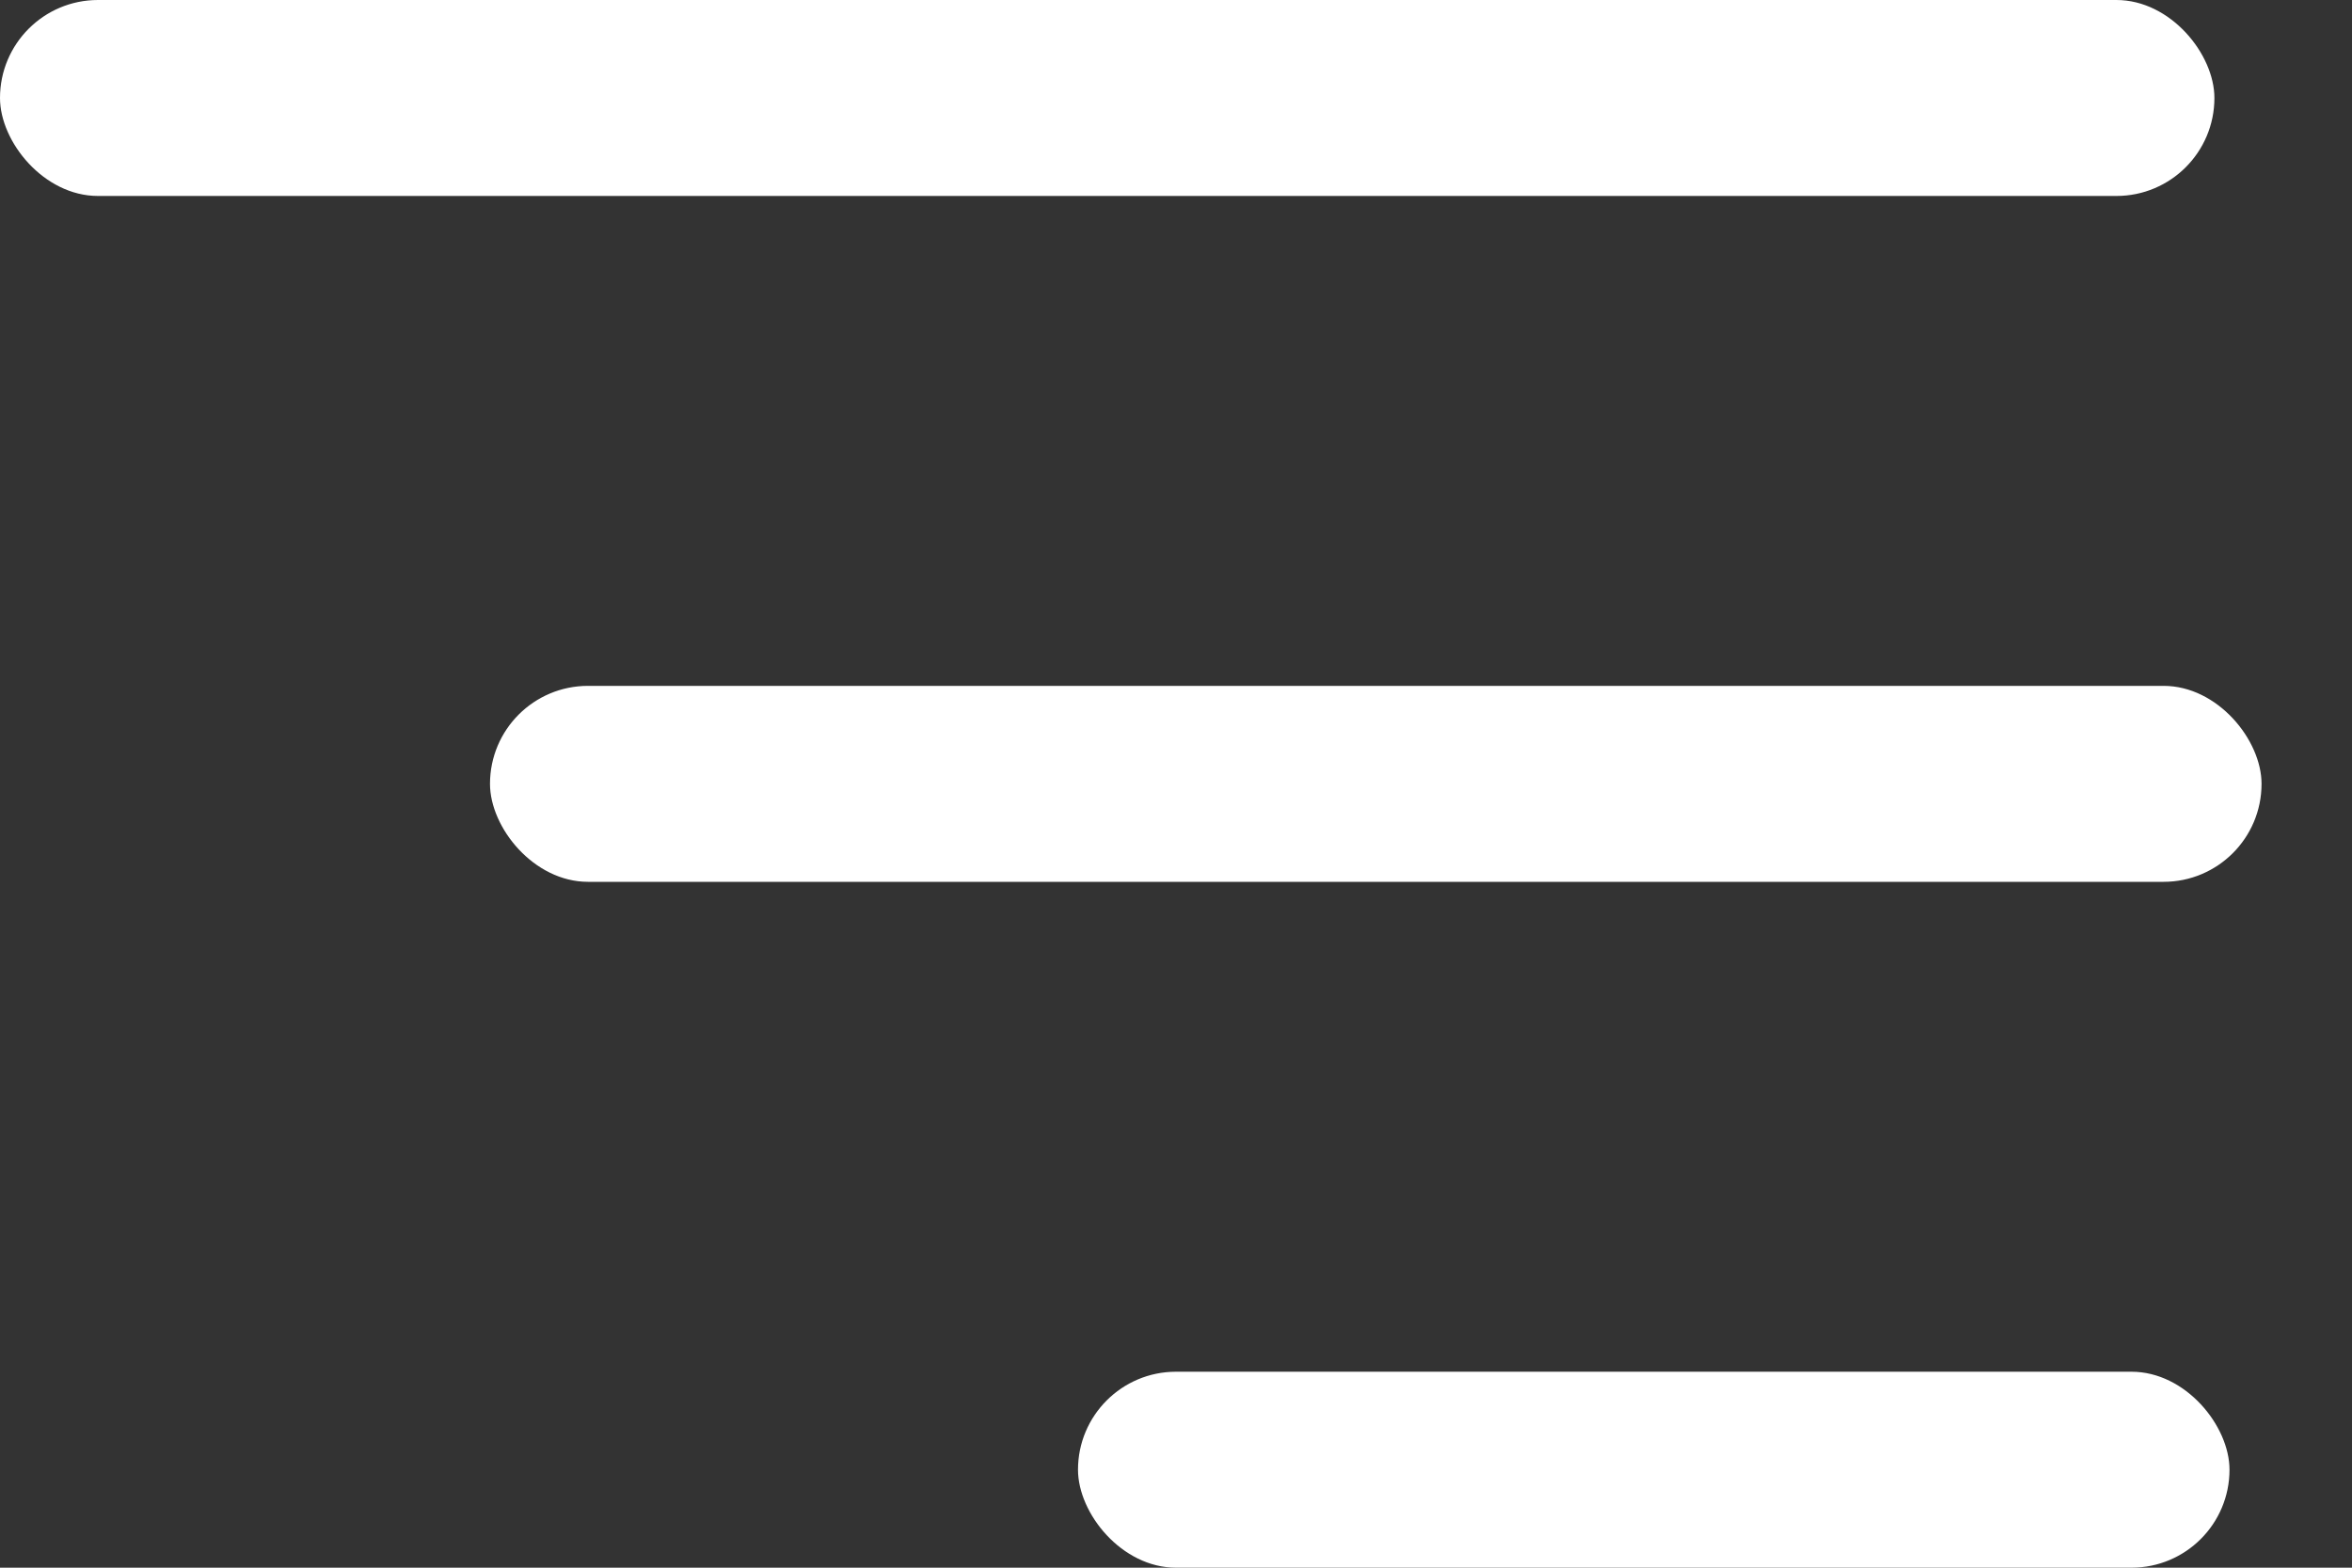 <svg width="24" height="16" viewBox="0 0 24 16" fill="none" xmlns="http://www.w3.org/2000/svg">
<rect x="0" y="0" width="24" height="16" fill="#333333" stroke="none"/>
<rect width="22.596" height="2" rx="1" fill="white"/>
<rect x="5" y="7" width="18.077" height="2" rx="1" fill="white"/>
<rect x="11" y="14" width="11.75" height="2" rx="1" fill="white"/>
</svg>
